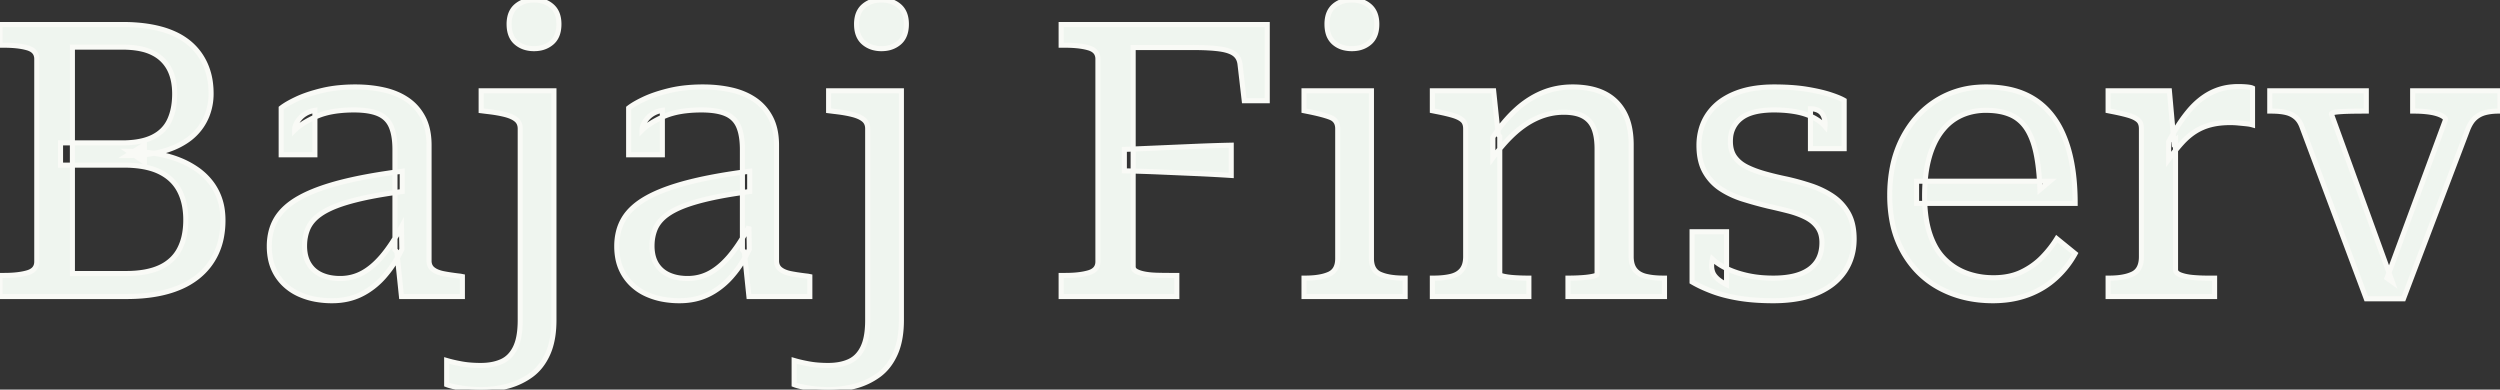 <svg width="652.6" height="101.7" viewBox="0 0 652.6 101.7" xmlns="http://www.w3.org/2000/svg"><rect x="0" y="0" width="652.6" height="101.7" fill="#333333" stroke="none"/><g id="svgGroup" stroke-linecap="round" fill-rule="evenodd" font-size="9pt" stroke="#f9faf6" stroke-width="0.35mm" fill="#eff5ef" style="stroke:#f9faf6;stroke-width:0.35mm;fill:#eff5ef"><path d="M 536.9 62.3 L 541.7 66.2 A 24.374 24.374 0 0 1 536.893 72.372 A 27.341 27.341 0 0 1 536.7 72.55 Q 533.6 75.4 529.45 76.95 A 24.416 24.416 0 0 1 523.594 78.317 A 30.59 30.59 0 0 1 520.2 78.5 Q 512.6 78.5 506.5 75.3 Q 500.4 72.1 496.85 65.9 A 26.171 26.171 0 0 1 493.886 57.656 A 36.069 36.069 0 0 1 493.3 51 A 37.586 37.586 0 0 1 494.014 43.504 A 28.533 28.533 0 0 1 496.55 36.15 Q 499.8 29.8 505.45 26.25 A 23.239 23.239 0 0 1 516.159 22.787 A 28.533 28.533 0 0 1 518.4 22.7 A 30.78 30.78 0 0 1 523.256 23.064 Q 525.953 23.495 528.219 24.437 A 18.722 18.722 0 0 1 528.6 24.6 Q 532.9 26.5 535.8 30.3 A 23.142 23.142 0 0 1 538.553 35.025 A 32.009 32.009 0 0 1 540.2 39.8 Q 541.551 44.933 541.685 51.605 A 74.183 74.183 0 0 1 541.7 53.1 L 500.3 53.1 L 500.3 47.3 L 535.1 47.3 L 532.5 49.5 A 76.814 76.814 0 0 0 532.259 45.471 Q 531.981 42.319 531.45 39.85 Q 530.783 36.749 529.622 34.572 A 12.722 12.722 0 0 0 528.95 33.45 Q 527.3 31 524.7 29.9 A 13.022 13.022 0 0 0 522.021 29.111 Q 520.728 28.868 519.245 28.815 A 23.634 23.634 0 0 0 518.4 28.8 A 15.843 15.843 0 0 0 513.701 29.483 A 14.441 14.441 0 0 0 511.95 30.15 A 13.188 13.188 0 0 0 507.471 33.541 A 15.807 15.807 0 0 0 506.85 34.3 A 17.332 17.332 0 0 0 504.848 37.67 Q 504.113 39.28 503.584 41.178 A 28.287 28.287 0 0 0 503.55 41.3 A 30.496 30.496 0 0 0 502.725 45.545 Q 502.461 47.642 502.411 49.999 A 52.535 52.535 0 0 0 502.4 51.1 A 41.64 41.64 0 0 0 502.621 55.512 Q 502.854 57.701 503.336 59.579 A 22.045 22.045 0 0 0 503.75 61 A 19.75 19.75 0 0 0 505.151 64.282 A 14.4 14.4 0 0 0 507.6 67.6 Q 510.1 70.1 513.35 71.3 A 19.632 19.632 0 0 0 518.937 72.455 A 23.099 23.099 0 0 0 520.4 72.5 Q 524.6 72.5 527.7 71 A 19.308 19.308 0 0 0 532.172 68.039 A 17.813 17.813 0 0 0 533.05 67.2 Q 535.3 64.9 536.9 62.3 Z M 481.4 26.2 L 481.4 38.8 L 472.6 38.8 L 472.6 28.4 A 5.644 5.644 0 0 1 473.455 28.462 Q 473.925 28.534 474.324 28.69 A 3.526 3.526 0 0 1 474.35 28.7 Q 475.1 29 475.55 29.55 Q 475.948 30.036 476.189 30.796 A 5.78 5.78 0 0 1 476.25 31 A 4.931 4.931 0 0 1 476.414 31.977 Q 476.449 32.465 476.4 33 A 8.882 8.882 0 0 0 474.797 31.552 A 11.996 11.996 0 0 0 473.2 30.6 A 15.25 15.25 0 0 0 470.485 29.565 A 19.143 19.143 0 0 0 468.65 29.15 A 29.34 29.34 0 0 0 465.375 28.769 A 36.637 36.637 0 0 0 463.1 28.7 A 25.146 25.146 0 0 0 460.03 28.874 Q 456.72 29.283 454.782 30.651 A 6.924 6.924 0 0 0 454.45 30.9 A 7.116 7.116 0 0 0 451.733 36.088 A 9.82 9.82 0 0 0 451.7 36.9 Q 451.7 39.4 452.85 41 A 7.971 7.971 0 0 0 454.942 42.99 A 9.986 9.986 0 0 0 456 43.6 Q 458 44.6 460.65 45.35 Q 463.3 46.1 466.2 46.7 Q 469.4 47.4 472.6 48.45 A 24.552 24.552 0 0 1 476.779 50.248 A 21.46 21.46 0 0 1 478.35 51.2 Q 480.9 52.9 482.45 55.6 A 10.988 10.988 0 0 1 483.609 58.637 Q 483.915 59.969 483.981 61.517 A 20.508 20.508 0 0 1 484 62.4 Q 484 67.1 481.6 70.75 A 14.524 14.524 0 0 1 477.275 74.973 A 19.342 19.342 0 0 1 474.5 76.45 A 22.743 22.743 0 0 1 469.789 77.887 Q 466.673 78.5 462.9 78.5 A 66.193 66.193 0 0 1 458.443 78.357 Q 456.348 78.216 454.479 77.934 A 40.4 40.4 0 0 1 453.95 77.85 Q 450 77.2 446.95 76.05 Q 443.9 74.9 441.7 73.6 L 441.7 60.5 L 450.7 60.5 L 450.7 74.3 Q 449.592 73.746 448.844 73.192 A 6.567 6.567 0 0 1 448.25 72.7 A 5.96 5.96 0 0 1 447.69 72.1 Q 447.287 71.6 447.1 71.1 A 4.801 4.801 0 0 1 446.8 69.401 Q 446.8 68.5 447 67.6 A 13.58 13.58 0 0 0 449.164 69.241 A 17.608 17.608 0 0 0 450.95 70.2 A 22.556 22.556 0 0 0 453.799 71.295 A 29.095 29.095 0 0 0 456.3 71.95 A 28.309 28.309 0 0 0 460.074 72.493 A 36.044 36.044 0 0 0 462.9 72.6 A 27.781 27.781 0 0 0 465.853 72.453 Q 467.289 72.299 468.511 71.985 A 13.589 13.589 0 0 0 469.9 71.55 A 10.539 10.539 0 0 0 472.074 70.452 A 7.885 7.885 0 0 0 474.15 68.45 Q 475.6 66.4 475.6 63.3 A 8.268 8.268 0 0 0 475.41 61.482 A 5.921 5.921 0 0 0 474.45 59.3 A 7.971 7.971 0 0 0 472.358 57.31 A 9.986 9.986 0 0 0 471.3 56.7 A 20.399 20.399 0 0 0 468.876 55.686 A 26.098 26.098 0 0 0 466.75 55.05 Q 464.2 54.4 461.5 53.8 Q 458.2 53 455 52 A 23.736 23.736 0 0 1 450.366 50.011 A 21.416 21.416 0 0 1 449.2 49.3 Q 446.6 47.6 445.05 44.85 Q 443.646 42.359 443.514 38.759 A 20.71 20.71 0 0 1 443.5 38 A 15.537 15.537 0 0 1 444.13 33.5 A 13.25 13.25 0 0 1 445.8 29.95 A 13.918 13.918 0 0 1 450.132 25.828 A 18.197 18.197 0 0 1 452.5 24.6 A 21.923 21.923 0 0 1 457.267 23.19 Q 459.448 22.792 461.936 22.718 A 38.821 38.821 0 0 1 463.1 22.7 A 67.62 67.62 0 0 1 467.08 22.811 Q 469.568 22.958 471.65 23.3 Q 474.427 23.757 476.509 24.329 A 27.354 27.354 0 0 1 477.75 24.7 A 36.861 36.861 0 0 1 479.029 25.142 Q 480.537 25.697 481.4 26.2 Z M 311.2 12.4 L 295.8 12.4 L 295.8 69.6 A 1.265 1.265 0 0 0 296.298 70.62 A 2.124 2.124 0 0 0 296.65 70.85 A 5.616 5.616 0 0 0 297.415 71.18 Q 298.043 71.401 298.85 71.55 Q 300.189 71.798 301.873 71.849 A 27.035 27.035 0 0 0 301.9 71.85 Q 303.6 71.9 305.3 71.9 L 307.2 71.9 L 307.2 77.4 L 277 77.4 L 277 71.9 L 278.1 71.9 A 32.485 32.485 0 0 0 280.49 71.818 Q 282.625 71.66 284.2 71.2 Q 286.433 70.549 286.588 68.599 A 3.763 3.763 0 0 0 286.6 68.3 L 286.6 15.4 A 3.03 3.03 0 0 0 286.342 14.118 Q 285.999 13.374 285.2 12.915 A 4.563 4.563 0 0 0 284.2 12.5 A 15.265 15.265 0 0 0 282.217 12.074 Q 281.202 11.92 280.026 11.853 A 33.767 33.767 0 0 0 278.1 11.8 L 277 11.8 L 277 6.4 L 330.8 6.4 L 330.8 26.3 L 324.8 26.3 L 323.7 16.8 Q 323.5 15 322.2 14.05 A 5.157 5.157 0 0 0 321.141 13.468 Q 320.059 13.016 318.461 12.786 A 18.462 18.462 0 0 0 318.2 12.75 Q 316.386 12.515 313.85 12.438 A 87.404 87.404 0 0 0 311.2 12.4 Z M 623.1 72.6 L 638.4 31.2 Q 638.3 30.6 637.1 30.05 A 8.179 8.179 0 0 0 635.981 29.64 Q 635.403 29.471 634.731 29.35 A 16.008 16.008 0 0 0 634.1 29.25 Q 632.3 29 630.3 29 L 629.8 29 L 629.8 23.7 L 652.6 23.7 L 652.6 29 L 652.2 29 A 15.614 15.614 0 0 0 650.28 29.113 A 12.057 12.057 0 0 0 648.75 29.4 Q 647.2 29.8 646.05 30.85 A 5.835 5.835 0 0 0 645.173 31.877 Q 644.804 32.418 644.482 33.1 A 12.643 12.643 0 0 0 644.1 34 L 627.4 78 L 617.7 78 L 601 33.4 A 8.023 8.023 0 0 0 600.48 32.17 Q 600.118 31.49 599.651 30.989 A 4.512 4.512 0 0 0 599.3 30.65 A 5.86 5.86 0 0 0 597.123 29.474 A 7.064 7.064 0 0 0 596.65 29.35 A 12.868 12.868 0 0 0 595.283 29.124 Q 594.61 29.047 593.847 29.018 A 25.024 25.024 0 0 0 592.9 29 L 592.5 29 L 592.5 23.7 L 617.7 23.7 L 617.7 29 L 617.2 29 Q 615 29 613.05 29.05 A 53.317 53.317 0 0 0 611.792 29.096 Q 611.231 29.124 610.746 29.163 A 22.391 22.391 0 0 0 609.85 29.25 A 6.083 6.083 0 0 0 609.441 29.312 Q 608.846 29.425 608.672 29.623 A 0.263 0.263 0 0 0 608.6 29.8 L 624.5 73.6 L 623.1 72.6 Z M 0 6.4 L 32.1 6.4 A 45.127 45.127 0 0 1 36.993 6.653 Q 39.534 6.93 41.757 7.512 A 28.002 28.002 0 0 1 41.9 7.55 A 22.923 22.923 0 0 1 45.624 8.881 A 17.22 17.22 0 0 1 49.1 11 Q 52 13.3 53.55 16.7 A 17.145 17.145 0 0 1 54.941 21.738 A 21.669 21.669 0 0 1 55.1 24.4 A 15.371 15.371 0 0 1 54.02 30.201 A 14.554 14.554 0 0 1 52.65 32.8 A 14.328 14.328 0 0 1 48.505 36.864 A 19.557 19.557 0 0 1 45.3 38.55 A 24.29 24.29 0 0 1 40.572 39.952 Q 38.288 40.398 35.66 40.537 A 46.479 46.479 0 0 1 33.2 40.6 L 37.7 37.8 L 37.7 42.3 L 33.6 39.5 A 48.723 48.723 0 0 1 39.461 39.906 Q 42.395 40.3 44.882 41.071 A 25.37 25.37 0 0 1 47.05 41.85 A 22.589 22.589 0 0 1 51.287 44.121 A 16.549 16.549 0 0 1 55.35 48.05 A 15.026 15.026 0 0 1 58.064 55.168 A 19.438 19.438 0 0 1 58.2 57.5 A 23.064 23.064 0 0 1 57.778 62.009 A 17.893 17.893 0 0 1 56.5 66 Q 54.8 69.7 51.6 72.25 A 19.899 19.899 0 0 1 47.098 74.922 A 25.901 25.901 0 0 1 43.75 76.1 Q 39.1 77.4 33.1 77.4 L 0 77.4 L 0 71.9 L 1.1 71.9 A 32.485 32.485 0 0 0 3.49 71.818 Q 5.625 71.66 7.2 71.2 Q 9.433 70.549 9.588 68.599 A 3.763 3.763 0 0 0 9.6 68.3 L 9.6 15.4 A 3.03 3.03 0 0 0 9.342 14.118 Q 8.999 13.374 8.2 12.915 A 4.563 4.563 0 0 0 7.2 12.5 A 15.265 15.265 0 0 0 5.217 12.074 Q 4.202 11.92 3.026 11.853 A 33.767 33.767 0 0 0 1.1 11.8 L 0 11.8 L 0 6.4 Z M 120.7 77.4 L 104.8 77.4 L 103.6 65.8 L 103.1 65.2 L 103.1 39.1 A 23.574 23.574 0 0 0 102.987 36.716 Q 102.764 34.528 102.1 33 Q 101.1 30.7 98.75 29.7 Q 97.106 29.001 94.654 28.79 A 26.463 26.463 0 0 0 92.4 28.7 A 34.971 34.971 0 0 0 88.535 28.901 Q 86.546 29.123 84.873 29.589 A 16.243 16.243 0 0 0 82.6 30.4 Q 78.8 32.1 76.9 34 Q 76.9 33.2 77.3 32.35 A 6.079 6.079 0 0 1 78.148 31.035 A 7.068 7.068 0 0 1 78.4 30.75 Q 79.1 30 80.05 29.5 A 6.679 6.679 0 0 1 81.474 28.955 A 8.159 8.159 0 0 1 82.2 28.8 L 82.2 40.4 L 73.4 40.4 L 73.4 28.2 A 12.735 12.735 0 0 1 74.397 27.498 Q 75.546 26.762 77.211 25.964 A 41.991 41.991 0 0 1 77.45 25.85 A 26.198 26.198 0 0 1 79.809 24.884 Q 81.098 24.424 82.596 24.013 A 50.64 50.64 0 0 1 84 23.65 A 32.389 32.389 0 0 1 88.426 22.909 A 43.787 43.787 0 0 1 92.8 22.7 Q 96.8 22.7 100.3 23.5 A 19.034 19.034 0 0 1 103.953 24.717 A 15.749 15.749 0 0 1 106.4 26.1 Q 109 27.9 110.5 30.8 Q 111.859 33.428 111.987 37.124 A 22.521 22.521 0 0 1 112 37.9 L 112 68.1 A 3.144 3.144 0 0 0 112.15 69.093 A 2.546 2.546 0 0 0 113 70.3 A 4.678 4.678 0 0 0 113.986 70.895 Q 114.469 71.116 115.057 71.277 A 9.987 9.987 0 0 0 115.8 71.45 A 41.875 41.875 0 0 0 117.263 71.706 Q 117.919 71.809 118.653 71.908 A 83.81 83.81 0 0 0 120.2 72.1 L 120.7 72.2 L 120.7 77.4 Z M 211.4 77.4 L 195.5 77.4 L 194.3 65.8 L 193.8 65.2 L 193.8 39.1 A 23.574 23.574 0 0 0 193.687 36.716 Q 193.464 34.528 192.8 33 Q 191.8 30.7 189.45 29.7 Q 187.806 29.001 185.354 28.79 A 26.463 26.463 0 0 0 183.1 28.7 A 34.971 34.971 0 0 0 179.235 28.901 Q 177.246 29.123 175.573 29.589 A 16.243 16.243 0 0 0 173.3 30.4 Q 169.5 32.1 167.6 34 Q 167.6 33.2 168 32.35 A 6.079 6.079 0 0 1 168.848 31.035 A 7.068 7.068 0 0 1 169.1 30.75 Q 169.8 30 170.75 29.5 A 6.679 6.679 0 0 1 172.174 28.955 A 8.159 8.159 0 0 1 172.9 28.8 L 172.9 40.4 L 164.1 40.4 L 164.1 28.2 A 12.735 12.735 0 0 1 165.097 27.498 Q 166.246 26.762 167.911 25.964 A 41.991 41.991 0 0 1 168.15 25.85 A 26.198 26.198 0 0 1 170.509 24.884 Q 171.798 24.424 173.296 24.013 A 50.64 50.64 0 0 1 174.7 23.65 A 32.389 32.389 0 0 1 179.126 22.909 A 43.787 43.787 0 0 1 183.5 22.7 Q 187.5 22.7 191 23.5 A 19.034 19.034 0 0 1 194.653 24.717 A 15.749 15.749 0 0 1 197.1 26.1 Q 199.7 27.9 201.2 30.8 Q 202.559 33.428 202.687 37.124 A 22.521 22.521 0 0 1 202.7 37.9 L 202.7 68.1 A 3.144 3.144 0 0 0 202.85 69.093 A 2.546 2.546 0 0 0 203.7 70.3 A 4.678 4.678 0 0 0 204.686 70.895 Q 205.169 71.116 205.757 71.277 A 9.987 9.987 0 0 0 206.5 71.45 A 41.875 41.875 0 0 0 207.963 71.706 Q 208.619 71.809 209.353 71.908 A 83.81 83.81 0 0 0 210.9 72.1 L 211.4 72.2 L 211.4 77.4 Z M 135.8 83.6 L 135.8 33.6 Q 135.8 32.1 134.8 31.25 A 4.906 4.906 0 0 0 133.916 30.662 Q 133.069 30.213 131.85 29.9 A 26.228 26.228 0 0 0 130.071 29.514 Q 128.761 29.274 127.2 29.1 L 125.6 28.9 L 125.6 23.7 L 144.6 23.7 L 144.6 83.6 Q 144.6 87.909 143.501 91.085 A 15.055 15.055 0 0 1 143 92.35 Q 141.4 95.9 138.65 97.9 Q 135.9 99.9 132.5 100.8 Q 129.1 101.7 125.6 101.7 A 33.182 33.182 0 0 1 120.45 101.3 Q 118.24 100.954 116.969 100.532 A 8.388 8.388 0 0 1 116.6 100.4 L 116.6 94.1 A 31.553 31.553 0 0 0 118.304 94.547 Q 119.331 94.788 120.5 95 Q 122.63 95.388 125.323 95.4 A 38.814 38.814 0 0 0 125.5 95.4 Q 128.462 95.4 130.652 94.501 A 9.79 9.79 0 0 0 131 94.35 Q 133.3 93.3 134.55 90.7 A 10.858 10.858 0 0 0 135.309 88.496 Q 135.57 87.394 135.692 86.081 A 26.799 26.799 0 0 0 135.8 83.6 Z M 226.5 83.6 L 226.5 33.6 Q 226.5 32.1 225.5 31.25 A 4.906 4.906 0 0 0 224.616 30.662 Q 223.769 30.213 222.55 29.9 A 26.228 26.228 0 0 0 220.771 29.514 Q 219.461 29.274 217.9 29.1 L 216.3 28.9 L 216.3 23.7 L 235.3 23.7 L 235.3 83.6 Q 235.3 87.909 234.201 91.085 A 15.055 15.055 0 0 1 233.7 92.35 Q 232.1 95.9 229.35 97.9 Q 226.6 99.9 223.2 100.8 Q 219.8 101.7 216.3 101.7 A 33.182 33.182 0 0 1 211.15 101.3 Q 208.94 100.954 207.669 100.532 A 8.388 8.388 0 0 1 207.3 100.4 L 207.3 94.1 A 31.553 31.553 0 0 0 209.004 94.547 Q 210.031 94.788 211.2 95 Q 213.33 95.388 216.023 95.4 A 38.814 38.814 0 0 0 216.2 95.4 Q 219.162 95.4 221.352 94.501 A 9.79 9.79 0 0 0 221.7 94.35 Q 224 93.3 225.25 90.7 A 10.858 10.858 0 0 0 226.009 88.496 Q 226.27 87.394 226.392 86.081 A 26.799 26.799 0 0 0 226.5 83.6 Z M 15.8 43.1 L 15.8 37.3 L 31.9 37.3 A 26.296 26.296 0 0 0 35.05 37.123 Q 37.848 36.785 39.85 35.8 Q 42.9 34.3 44.25 31.4 Q 45.56 28.585 45.599 24.734 A 23.418 23.418 0 0 0 45.6 24.5 Q 45.6 20.962 44.407 18.412 A 10.367 10.367 0 0 0 44.15 17.9 A 9.574 9.574 0 0 0 40.157 13.96 A 11.817 11.817 0 0 0 39.75 13.75 A 12.396 12.396 0 0 0 37.148 12.839 Q 35.875 12.536 34.374 12.403 A 28.188 28.188 0 0 0 31.9 12.3 L 18.9 12.3 L 18.9 71.4 L 32.9 71.4 Q 38.3 71.4 41.75 69.8 A 11.232 11.232 0 0 0 45.061 67.511 A 10.26 10.26 0 0 0 46.85 65.05 A 13.837 13.837 0 0 0 48.137 61.322 Q 48.5 59.51 48.5 57.4 A 19.903 19.903 0 0 0 48.186 53.773 Q 47.77 51.525 46.8 49.7 Q 45.1 46.5 41.55 44.8 Q 38.823 43.495 34.828 43.192 A 33.485 33.485 0 0 0 32.3 43.1 L 15.8 43.1 Z M 434.5 72.6 L 434.5 77.4 L 409.3 77.4 L 409.3 72.6 L 409.6 72.6 Q 411 72.6 412.7 72.5 A 28.365 28.365 0 0 0 413.912 72.404 Q 414.57 72.337 415.145 72.242 A 15.163 15.163 0 0 0 415.65 72.15 A 8.538 8.538 0 0 0 416.043 72.063 Q 416.9 71.849 416.9 71.6 L 416.9 38.9 A 21.175 21.175 0 0 0 416.8 36.773 Q 416.692 35.707 416.468 34.805 A 9.691 9.691 0 0 0 416.05 33.5 Q 415.2 31.4 413.3 30.35 A 7.455 7.455 0 0 0 411.542 29.67 Q 410.1 29.3 408.2 29.3 Q 404.9 29.3 401.75 30.6 A 20.307 20.307 0 0 0 397.749 32.833 A 25.461 25.461 0 0 0 395.65 34.5 A 33.624 33.624 0 0 0 393.059 37.062 Q 391.388 38.894 389.7 41.2 L 389.7 35.8 Q 392.6 31.5 395.8 28.6 A 24.53 24.53 0 0 1 400.413 25.274 A 21.665 21.665 0 0 1 402.65 24.2 Q 406.3 22.7 410.5 22.7 A 24.224 24.224 0 0 1 414.092 22.952 Q 416.049 23.246 417.685 23.883 A 13.459 13.459 0 0 1 418.75 24.35 Q 422.1 26 423.95 29.35 A 13.805 13.805 0 0 1 425.278 32.875 Q 425.665 34.52 425.765 36.436 A 26.209 26.209 0 0 1 425.8 37.8 L 425.8 67 A 7.807 7.807 0 0 0 425.913 68.371 Q 426.136 69.62 426.8 70.45 A 4.531 4.531 0 0 0 428.444 71.721 A 6.445 6.445 0 0 0 429.7 72.15 A 15.447 15.447 0 0 0 431.496 72.458 Q 432.738 72.6 434.2 72.6 L 434.5 72.6 Z M 578.1 77.4 L 550.3 77.4 L 550.3 72.6 L 550.6 72.6 A 22.588 22.588 0 0 0 552.876 72.493 Q 554.031 72.376 554.993 72.13 A 9.126 9.126 0 0 0 556.75 71.5 Q 558.8 70.498 558.982 67.586 A 9.39 9.39 0 0 0 559 67 L 559 33.6 Q 559 32.507 558.549 31.812 A 2.243 2.243 0 0 0 558.15 31.35 Q 557.551 30.821 556.528 30.417 A 10.83 10.83 0 0 0 555.6 30.1 A 31.955 31.955 0 0 0 554.23 29.733 Q 553.588 29.575 552.855 29.417 A 70.058 70.058 0 0 0 551.3 29.1 L 550.3 28.9 L 550.3 23.7 L 566.3 23.7 L 567.5 37.1 L 567.9 36.7 L 567.9 70.4 Q 567.9 71.3 569.3 71.8 A 10.538 10.538 0 0 0 570.722 72.192 Q 571.455 72.343 572.288 72.423 A 18.144 18.144 0 0 0 572.6 72.45 A 56.469 56.469 0 0 0 573.955 72.542 Q 575.025 72.6 575.9 72.6 L 578.1 72.6 L 578.1 77.4 Z M 105 44.7 L 105 50 Q 100.33 50.613 96.656 51.343 A 80.544 80.544 0 0 0 94.5 51.8 Q 91.174 52.556 88.705 53.426 A 30.176 30.176 0 0 0 87.2 54 A 22.34 22.34 0 0 0 85.194 54.942 Q 84.237 55.455 83.463 56.014 A 11.273 11.273 0 0 0 82.6 56.7 Q 80.9 58.2 80.2 60.1 A 11.523 11.523 0 0 0 79.518 63.512 A 13.401 13.401 0 0 0 79.5 64.2 A 11.288 11.288 0 0 0 79.689 66.322 Q 79.931 67.589 80.485 68.613 A 6.871 6.871 0 0 0 80.65 68.9 Q 81.8 70.8 83.9 71.75 A 10.383 10.383 0 0 0 86.484 72.518 A 14.087 14.087 0 0 0 88.8 72.7 Q 92 72.7 94.7 71.2 Q 97.231 69.794 99.587 67.069 A 26.716 26.716 0 0 0 99.9 66.7 Q 102.048 64.122 104.123 60.436 A 62.117 62.117 0 0 0 104.8 59.2 L 104.9 65.1 A 34.21 34.21 0 0 1 102.296 69.581 A 28.154 28.154 0 0 1 100.25 72.2 A 19.9 19.9 0 0 1 95.732 76.033 A 18.36 18.36 0 0 1 94.25 76.85 Q 90.9 78.5 86.7 78.5 A 23.784 23.784 0 0 1 82.241 78.101 A 18.306 18.306 0 0 1 78.2 76.85 A 13.566 13.566 0 0 1 73.869 73.849 A 12.901 12.901 0 0 1 72.4 72 A 12.637 12.637 0 0 1 70.526 67.113 A 16.855 16.855 0 0 1 70.3 64.3 A 15.626 15.626 0 0 1 70.742 60.504 A 12.42 12.42 0 0 1 72.2 57 Q 74.1 53.9 78.25 51.6 Q 81.387 49.862 85.923 48.466 A 69.016 69.016 0 0 1 89 47.6 A 96.592 96.592 0 0 1 94.344 46.396 Q 97.332 45.805 100.748 45.29 A 190.585 190.585 0 0 1 105 44.7 Z M 195.7 44.7 L 195.7 50 Q 191.03 50.613 187.356 51.343 A 80.544 80.544 0 0 0 185.2 51.8 Q 181.874 52.556 179.405 53.426 A 30.176 30.176 0 0 0 177.9 54 A 22.34 22.34 0 0 0 175.894 54.942 Q 174.937 55.455 174.163 56.014 A 11.273 11.273 0 0 0 173.3 56.7 Q 171.6 58.2 170.9 60.1 A 11.523 11.523 0 0 0 170.218 63.512 A 13.401 13.401 0 0 0 170.2 64.2 A 11.288 11.288 0 0 0 170.389 66.322 Q 170.631 67.589 171.185 68.613 A 6.871 6.871 0 0 0 171.35 68.9 Q 172.5 70.8 174.6 71.75 A 10.383 10.383 0 0 0 177.184 72.518 A 14.087 14.087 0 0 0 179.5 72.7 Q 182.7 72.7 185.4 71.2 Q 187.931 69.794 190.287 67.069 A 26.716 26.716 0 0 0 190.6 66.7 Q 192.748 64.122 194.823 60.436 A 62.117 62.117 0 0 0 195.5 59.2 L 195.6 65.1 A 34.21 34.21 0 0 1 192.996 69.581 A 28.154 28.154 0 0 1 190.95 72.2 A 19.9 19.9 0 0 1 186.432 76.033 A 18.36 18.36 0 0 1 184.95 76.85 Q 181.6 78.5 177.4 78.5 A 23.784 23.784 0 0 1 172.941 78.101 A 18.306 18.306 0 0 1 168.9 76.85 A 13.566 13.566 0 0 1 164.569 73.849 A 12.901 12.901 0 0 1 163.1 72 A 12.637 12.637 0 0 1 161.226 67.113 A 16.855 16.855 0 0 1 161 64.3 A 15.626 15.626 0 0 1 161.442 60.504 A 12.42 12.42 0 0 1 162.9 57 Q 164.8 53.9 168.95 51.6 Q 172.087 49.862 176.623 48.466 A 69.016 69.016 0 0 1 179.7 47.6 A 96.592 96.592 0 0 1 185.044 46.396 Q 188.032 45.805 191.448 45.29 A 190.585 190.585 0 0 1 195.7 44.7 Z M 340.4 23.7 L 358 23.7 L 358 67.5 A 6.419 6.419 0 0 0 358.162 68.999 Q 358.404 70.005 359.006 70.683 A 3.648 3.648 0 0 0 360.3 71.6 A 10.317 10.317 0 0 0 362.205 72.2 Q 363.176 72.413 364.327 72.512 A 25.247 25.247 0 0 0 366.5 72.6 L 366.8 72.6 L 366.8 77.4 L 340.4 77.4 L 340.4 72.6 L 340.7 72.6 A 24.741 24.741 0 0 0 343.087 72.493 Q 344.221 72.382 345.174 72.159 A 10.101 10.101 0 0 0 346.9 71.6 Q 349.19 70.605 349.2 67.527 A 8.317 8.317 0 0 0 349.2 67.5 L 349.2 33.6 Q 349.2 31.486 347.445 30.711 A 3.939 3.939 0 0 0 347.3 30.65 A 16.866 16.866 0 0 0 346.065 30.224 Q 344.275 29.675 341.4 29.1 L 340.4 28.9 L 340.4 23.7 Z M 399.1 77.4 L 373.9 77.4 L 373.9 72.6 L 374.2 72.6 A 25.422 25.422 0 0 0 376.197 72.526 Q 377.185 72.448 378.046 72.288 A 13.704 13.704 0 0 0 378.7 72.15 A 6.357 6.357 0 0 0 380.047 71.677 A 4.5 4.5 0 0 0 381.6 70.45 A 4.234 4.234 0 0 0 382.346 68.976 Q 382.6 68.109 382.6 67 L 382.6 33.6 Q 382.6 32.507 382.149 31.812 A 2.243 2.243 0 0 0 381.75 31.35 Q 381.151 30.821 380.128 30.417 A 10.83 10.83 0 0 0 379.2 30.1 A 31.955 31.955 0 0 0 377.83 29.733 Q 377.188 29.575 376.455 29.417 A 70.058 70.058 0 0 0 374.9 29.1 L 373.9 28.9 L 373.9 23.7 L 389.9 23.7 L 391.1 35.1 L 391.5 35.6 L 391.5 71.6 Q 391.5 71.899 392.686 72.147 A 10.17 10.17 0 0 0 392.7 72.15 A 15.065 15.065 0 0 0 393.758 72.329 Q 394.278 72.399 394.868 72.448 A 29.368 29.368 0 0 0 395.6 72.5 Q 397.3 72.6 398.7 72.6 L 399.1 72.6 L 399.1 77.4 Z M 293.5 44.6 L 293.5 39 Q 298.2 38.8 302.85 38.6 L 312.15 38.2 Q 316.8 38 321.4 37.9 L 321.4 45.8 Q 316.8 45.5 312.15 45.3 L 302.85 44.9 Q 298.2 44.7 293.5 44.6 Z M 588 23 L 588 32.6 A 7.348 7.348 0 0 0 587.382 32.454 Q 586.894 32.36 586.3 32.3 Q 585.3 32.2 584.25 32.1 A 21.625 21.625 0 0 0 582.202 32 L 582.2 32 A 24.389 24.389 0 0 0 579.628 32.129 A 17.734 17.734 0 0 0 577.2 32.55 Q 575 33.1 573.15 34.25 Q 571.3 35.4 569.65 37.2 A 40.788 40.788 0 0 0 568.158 38.928 Q 567.416 39.835 566.629 40.885 A 72.847 72.847 0 0 0 566.1 41.6 L 566.1 37 A 57.886 57.886 0 0 1 568.316 33.175 Q 569.489 31.327 570.693 29.792 A 33.524 33.524 0 0 1 571.25 29.1 Q 573.9 25.9 577.1 24.25 A 14.913 14.913 0 0 1 582.588 22.679 A 18.215 18.215 0 0 1 584.3 22.6 A 25.578 25.578 0 0 1 585.741 22.639 A 21.063 21.063 0 0 1 586.55 22.7 A 10.896 10.896 0 0 1 587.034 22.757 Q 587.468 22.818 587.746 22.902 A 1.647 1.647 0 0 1 588 23 Z M 350.841 12.466 A 8.571 8.571 0 0 0 352.9 12.7 A 8.78 8.78 0 0 0 354.12 12.618 A 6.501 6.501 0 0 0 357.55 11.1 Q 358.822 10 359.219 8.144 A 8.811 8.811 0 0 0 359.4 6.3 A 10.179 10.179 0 0 0 359.399 6.127 Q 359.348 3.155 357.55 1.6 A 6.326 6.326 0 0 0 355.093 0.285 A 8.073 8.073 0 0 0 352.9 0 Q 350 0 348.2 1.6 A 4.87 4.87 0 0 0 347.516 2.348 Q 346.86 3.237 346.589 4.448 A 8.502 8.502 0 0 0 346.4 6.3 Q 346.4 7.65 346.72 8.716 A 5.062 5.062 0 0 0 348.2 11.1 A 6.113 6.113 0 0 0 350.841 12.466 Z M 137.207 12.416 A 8.073 8.073 0 0 0 139.4 12.7 A 8.78 8.78 0 0 0 140.62 12.618 A 6.501 6.501 0 0 0 144.05 11.1 Q 145.322 10 145.719 8.144 A 8.811 8.811 0 0 0 145.9 6.3 A 10.179 10.179 0 0 0 145.899 6.127 Q 145.848 3.155 144.05 1.6 A 6.326 6.326 0 0 0 141.593 0.285 A 8.073 8.073 0 0 0 139.4 0 A 8.78 8.78 0 0 0 138.18 0.082 A 6.501 6.501 0 0 0 134.75 1.6 Q 133.505 2.677 133.098 4.432 A 8.265 8.265 0 0 0 132.9 6.3 A 10.469 10.469 0 0 0 132.91 6.769 Q 133.038 9.62 134.75 11.1 A 6.326 6.326 0 0 0 137.207 12.416 Z M 227.907 12.416 A 8.073 8.073 0 0 0 230.1 12.7 A 8.78 8.78 0 0 0 231.32 12.618 A 6.501 6.501 0 0 0 234.75 11.1 Q 236.022 10 236.419 8.144 A 8.811 8.811 0 0 0 236.6 6.3 A 10.179 10.179 0 0 0 236.599 6.127 Q 236.548 3.155 234.75 1.6 A 6.326 6.326 0 0 0 232.293 0.285 A 8.073 8.073 0 0 0 230.1 0 A 8.78 8.78 0 0 0 228.88 0.082 A 6.501 6.501 0 0 0 225.45 1.6 Q 224.205 2.677 223.798 4.432 A 8.265 8.265 0 0 0 223.6 6.3 A 10.469 10.469 0 0 0 223.61 6.769 Q 223.738 9.62 225.45 11.1 A 6.326 6.326 0 0 0 227.907 12.416 Z" vector-effect="non-scaling-stroke"/></g></svg>
